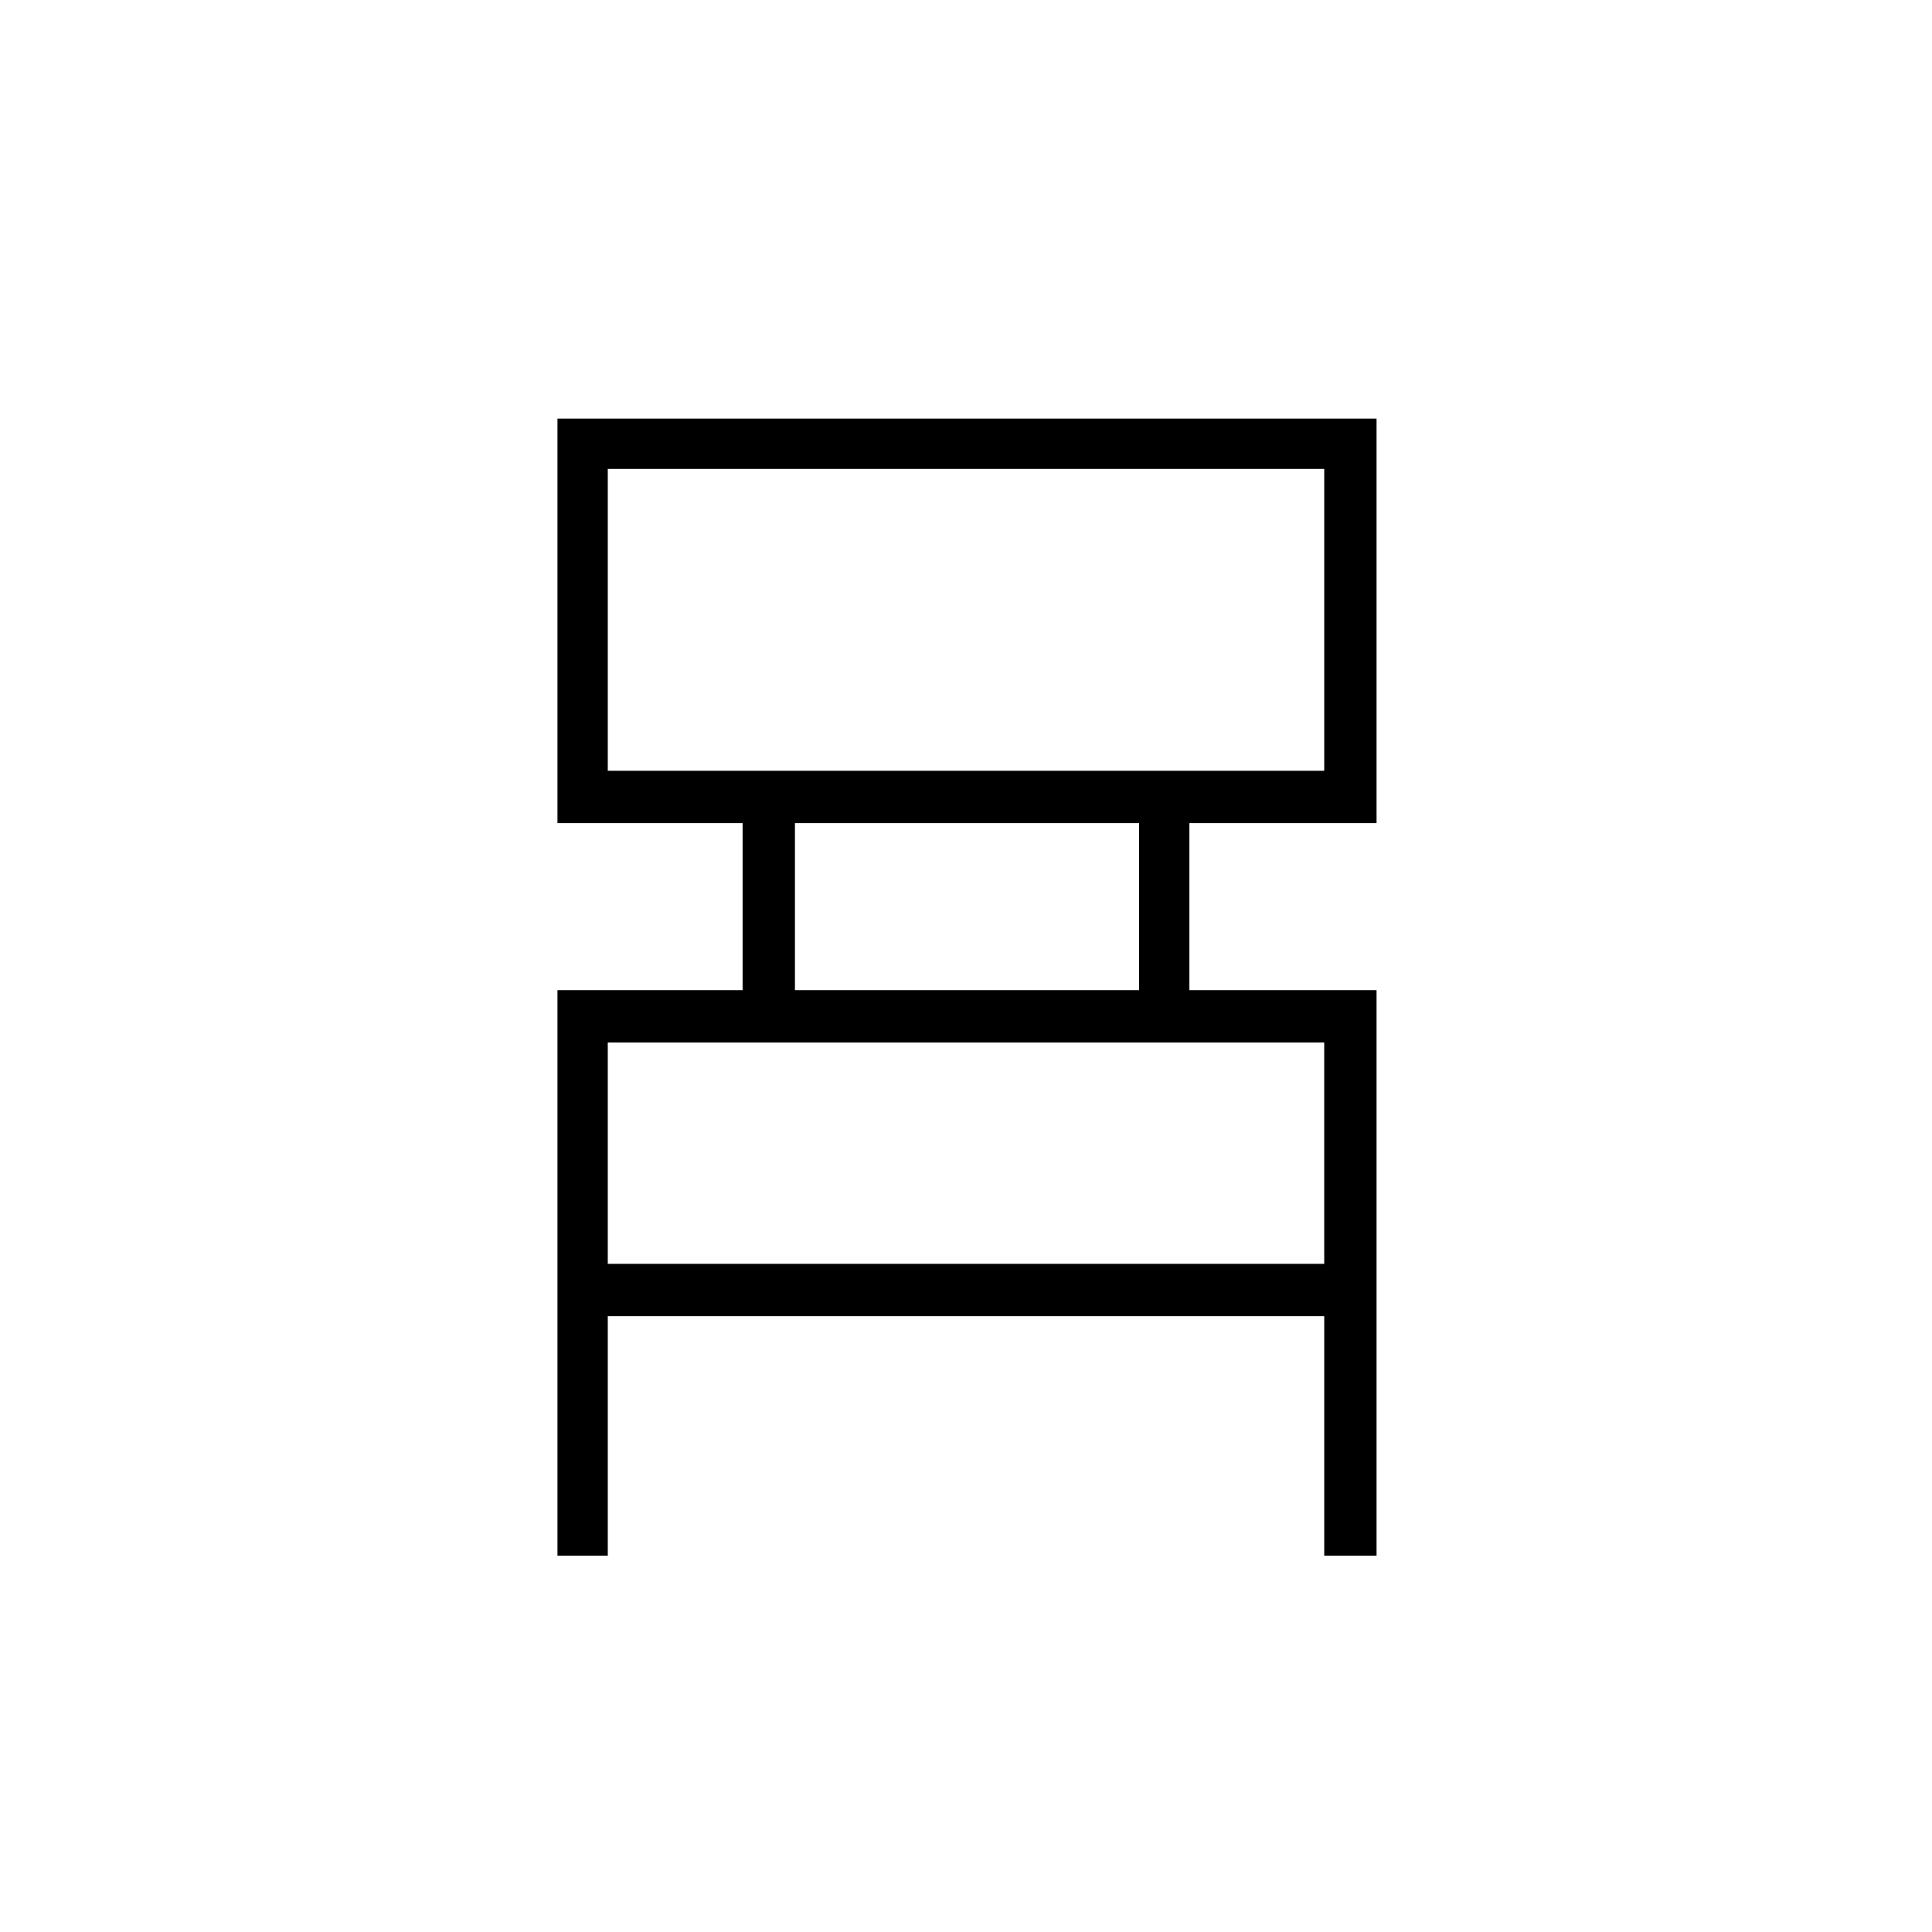 <svg xmlns="http://www.w3.org/2000/svg" height="24" width="24"><path d="M6.925 19.325V12.3h2.3v-2.075h-2.3V5.2H17.1v5.025h-2.325V12.3H17.1v7.025h-.65V16.35h-8.9v2.975Zm.625-9.75h8.9v-3.75h-8.9ZM9.875 12.3h4.275v-2.075H9.875ZM7.55 15.7h8.9v-2.75h-8.9Zm0-6.125v-3.75 3.75Zm0 6.125v-2.75 2.75Z"/></svg>